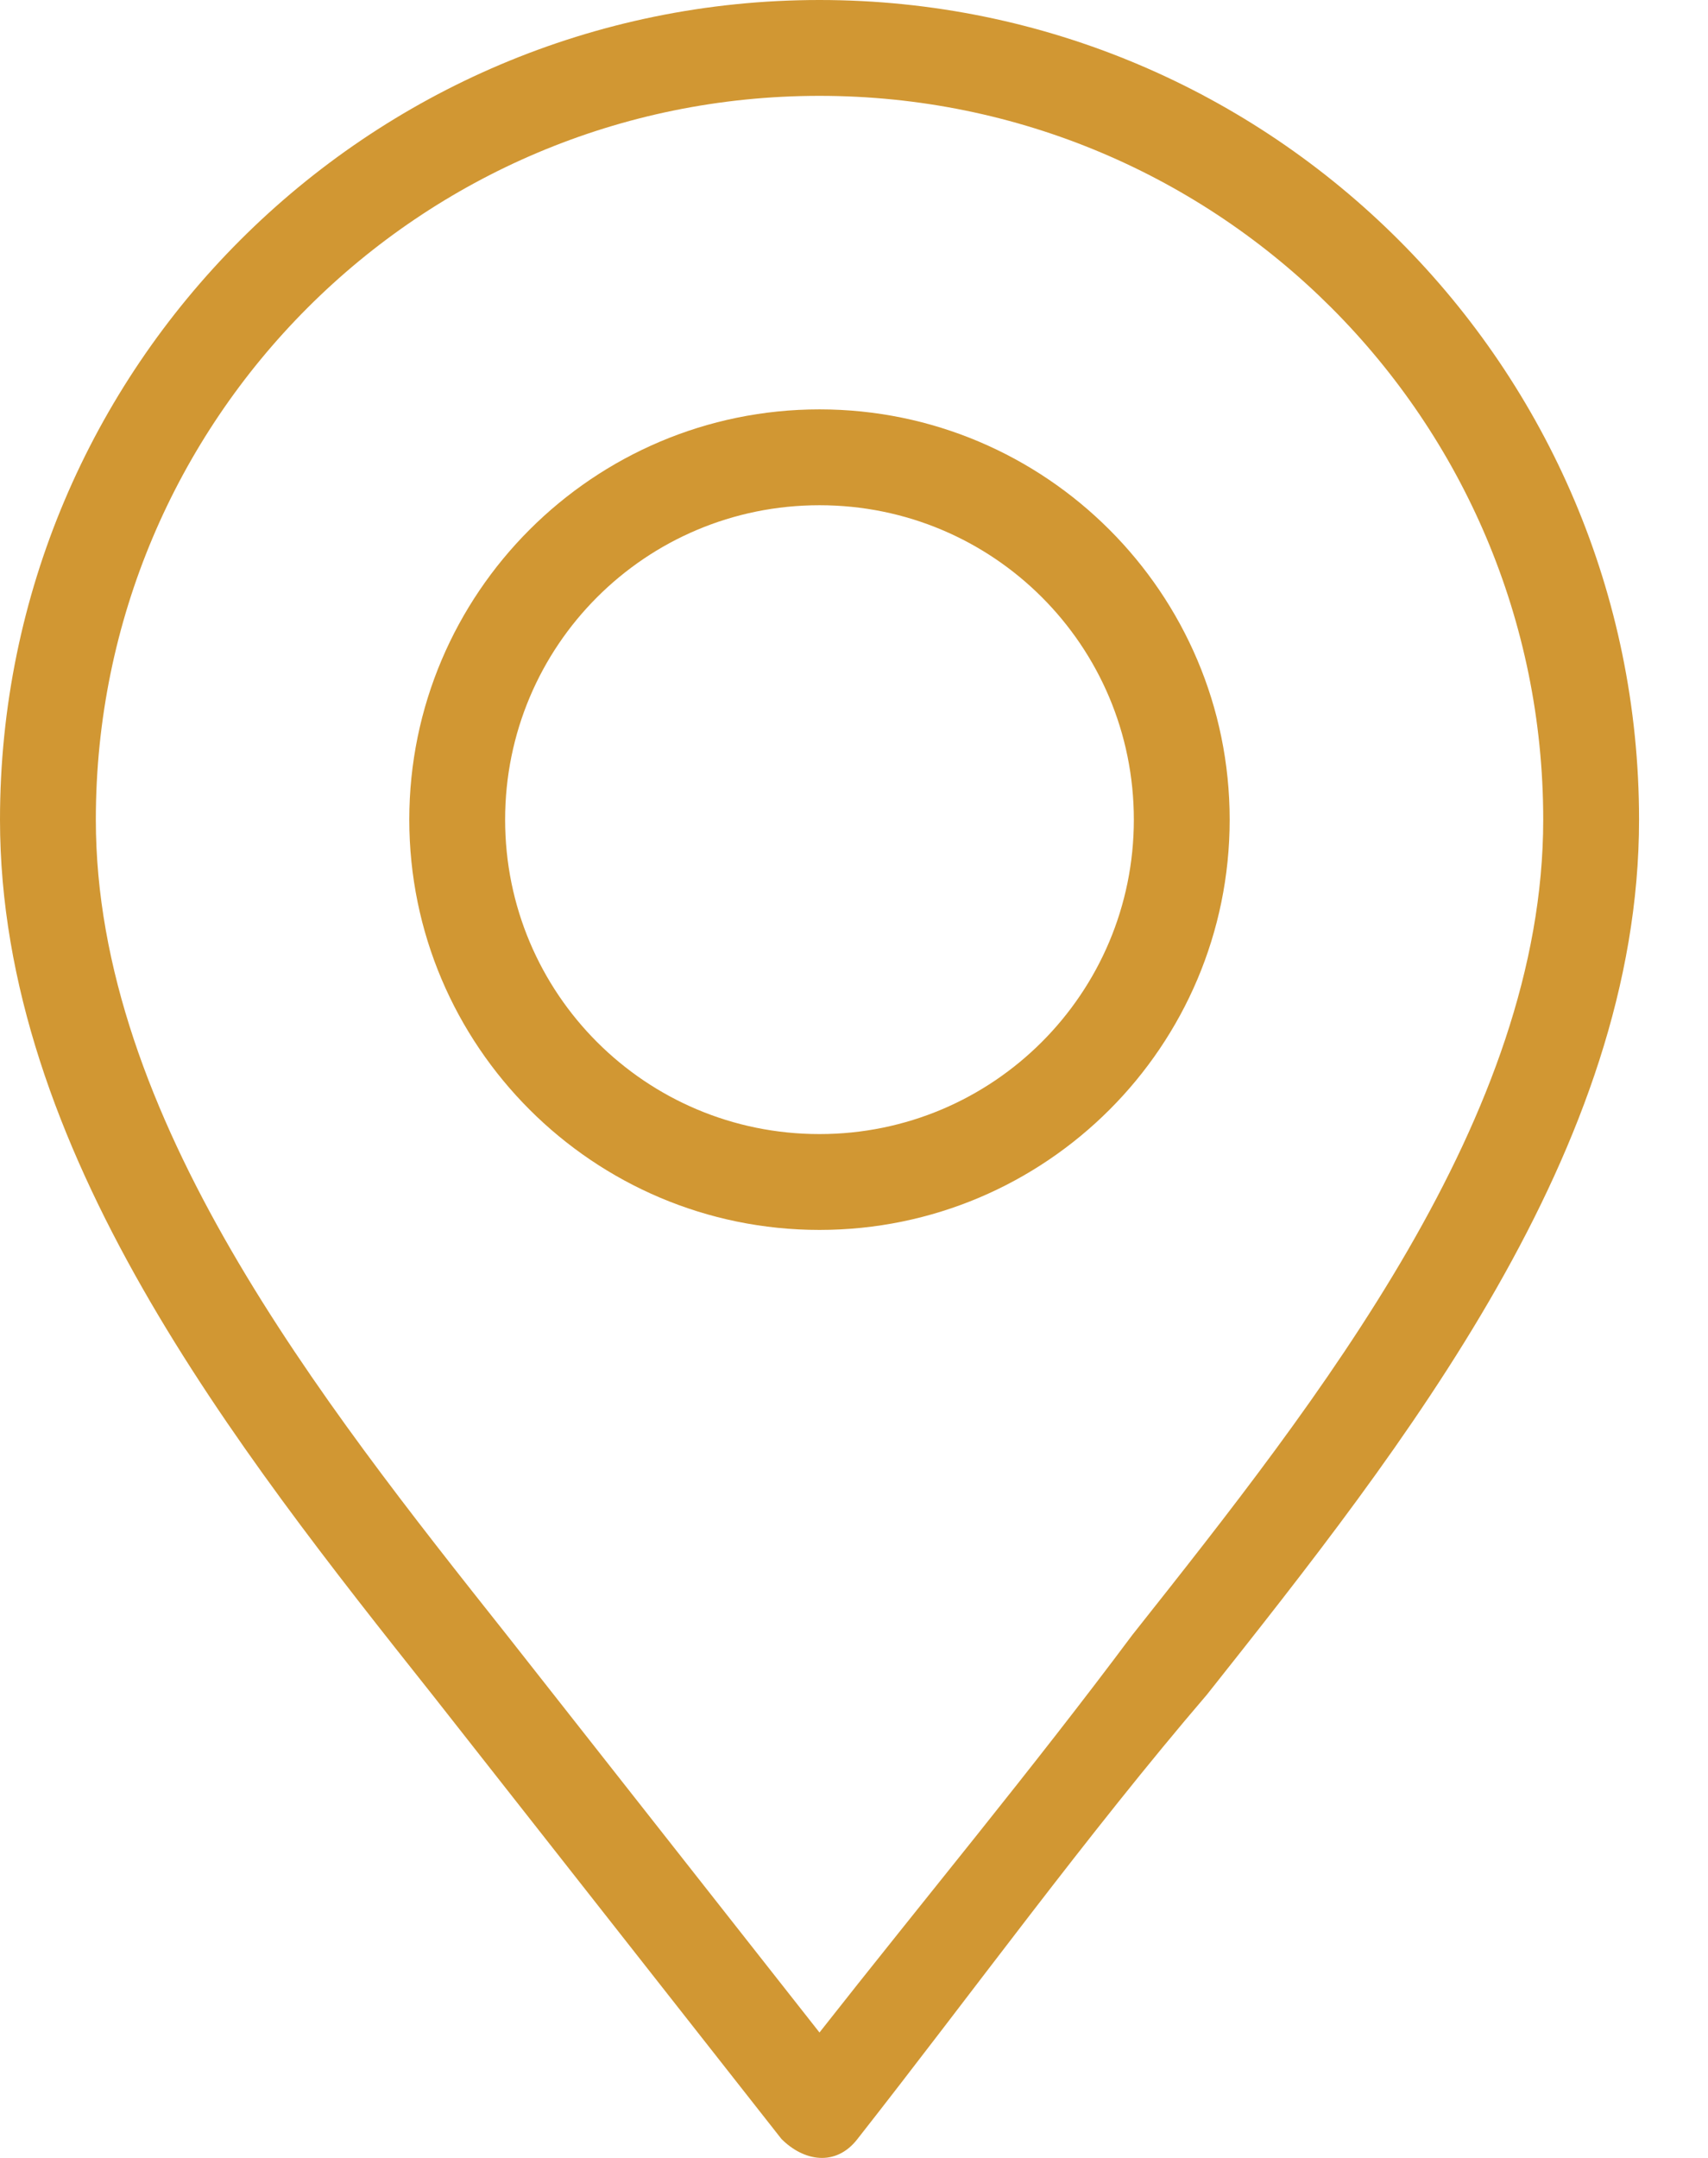 <svg width="19" height="24" viewBox="0 0 19 24" fill="none" xmlns="http://www.w3.org/2000/svg">
<path d="M9.116 0C14.148 0 18.233 4.085 18.233 9.116C18.233 12.784 15.616 16.085 13.427 18.846C12.096 20.399 10.807 22.175 9.535 23.794C9.296 24.099 8.94 24.038 8.692 23.788L4.813 18.853C2.621 16.092 0 12.787 0 9.116C0 4.085 4.085 0 9.116 0V0ZM9.116 1.066C4.666 1.066 1.066 4.666 1.066 9.116C1.066 12.42 3.56 15.564 5.644 18.192L9.116 22.605C10.266 21.142 11.487 19.671 12.595 18.185C14.677 15.557 17.167 12.417 17.167 9.116C17.167 4.666 13.566 1.066 9.116 1.066Z" fill="#D19733"/>
<path d="M9.116 4.553C11.633 4.553 13.679 6.6 13.679 9.116C13.679 11.635 11.635 13.679 9.116 13.679C6.6 13.679 4.553 11.632 4.553 9.116C4.553 6.6 6.6 4.553 9.116 4.553ZM9.116 5.619C7.182 5.619 5.619 7.181 5.619 9.116C5.619 11.051 7.182 12.613 9.116 12.613C11.048 12.613 12.613 11.048 12.613 9.116C12.613 7.182 11.051 5.619 9.116 5.619Z" fill="#D19733"/>
</svg>
